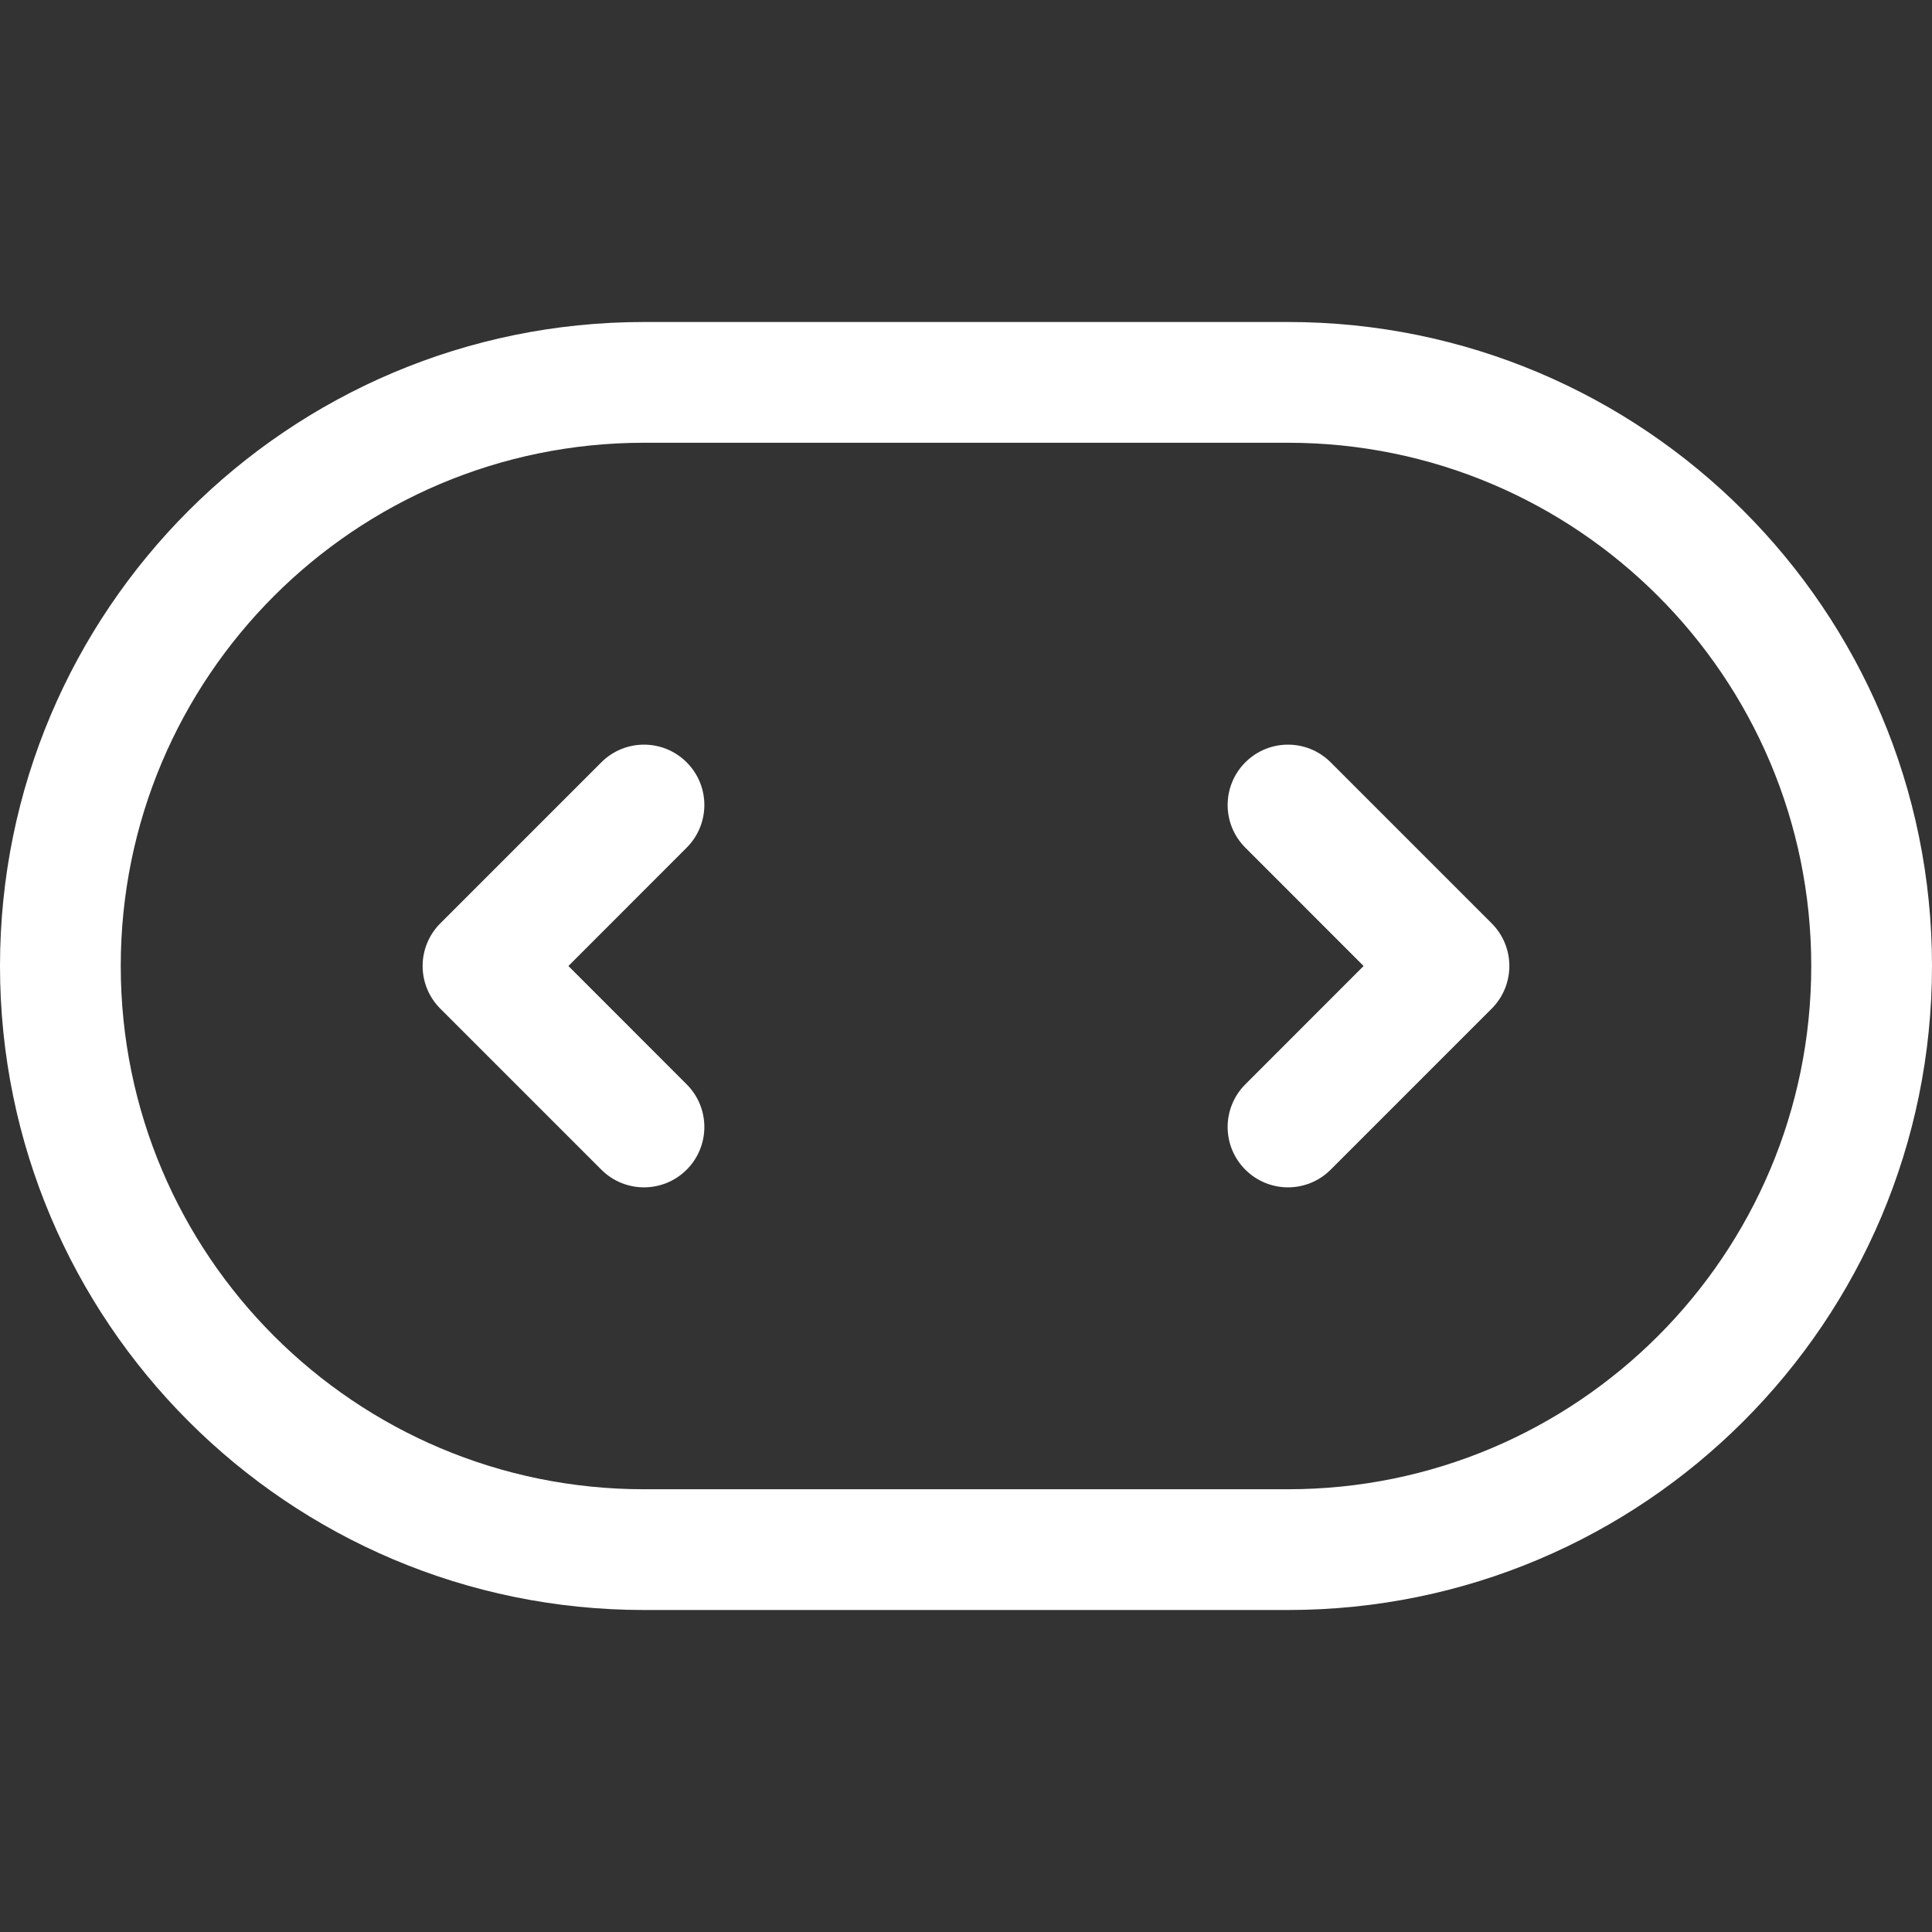 <svg width="24" height="24" viewBox="0 0 24 24" fill="none" xmlns="http://www.w3.org/2000/svg">
<rect x="0" y="0" width="24" height="24" fill="#333333" stroke="none"/>
<path fill-rule="evenodd" clip-rule="evenodd" d="M8.53 9.47C8.823 9.763 8.823 10.237 8.53 10.53L7.061 12L8.53 13.47C8.823 13.763 8.823 14.237 8.53 14.53C8.237 14.823 7.763 14.823 7.47 14.53L5.47 12.53C5.329 12.39 5.25 12.199 5.25 12C5.25 11.801 5.329 11.61 5.47 11.47L7.47 9.47C7.763 9.177 8.237 9.177 8.53 9.47Z" fill="white"/>
<path fill-rule="evenodd" clip-rule="evenodd" d="M15.47 14.53C15.177 14.237 15.177 13.763 15.47 13.47L16.939 12L15.47 10.53C15.177 10.237 15.177 9.763 15.47 9.47C15.763 9.177 16.237 9.177 16.53 9.47L18.53 11.47C18.823 11.763 18.823 12.237 18.53 12.53L16.53 14.53C16.237 14.823 15.763 14.823 15.47 14.53Z" fill="white"/>
<path fill-rule="evenodd" clip-rule="evenodd" d="M16 5.5L8 5.5C4.41 5.5 1.5 8.41 1.5 12C1.5 15.59 4.41 18.5 8 18.5L16 18.5C19.59 18.5 22.5 15.59 22.5 12C22.5 8.41 19.59 5.5 16 5.5ZM-3.49691e-07 12C-1.56562e-07 16.418 3.582 20 8 20L16 20C20.418 20 24 16.418 24 12C24 7.582 20.418 4 16 4L8 4C3.582 4 -5.4282e-07 7.582 -3.49691e-07 12Z" fill="white"/>
</svg>
